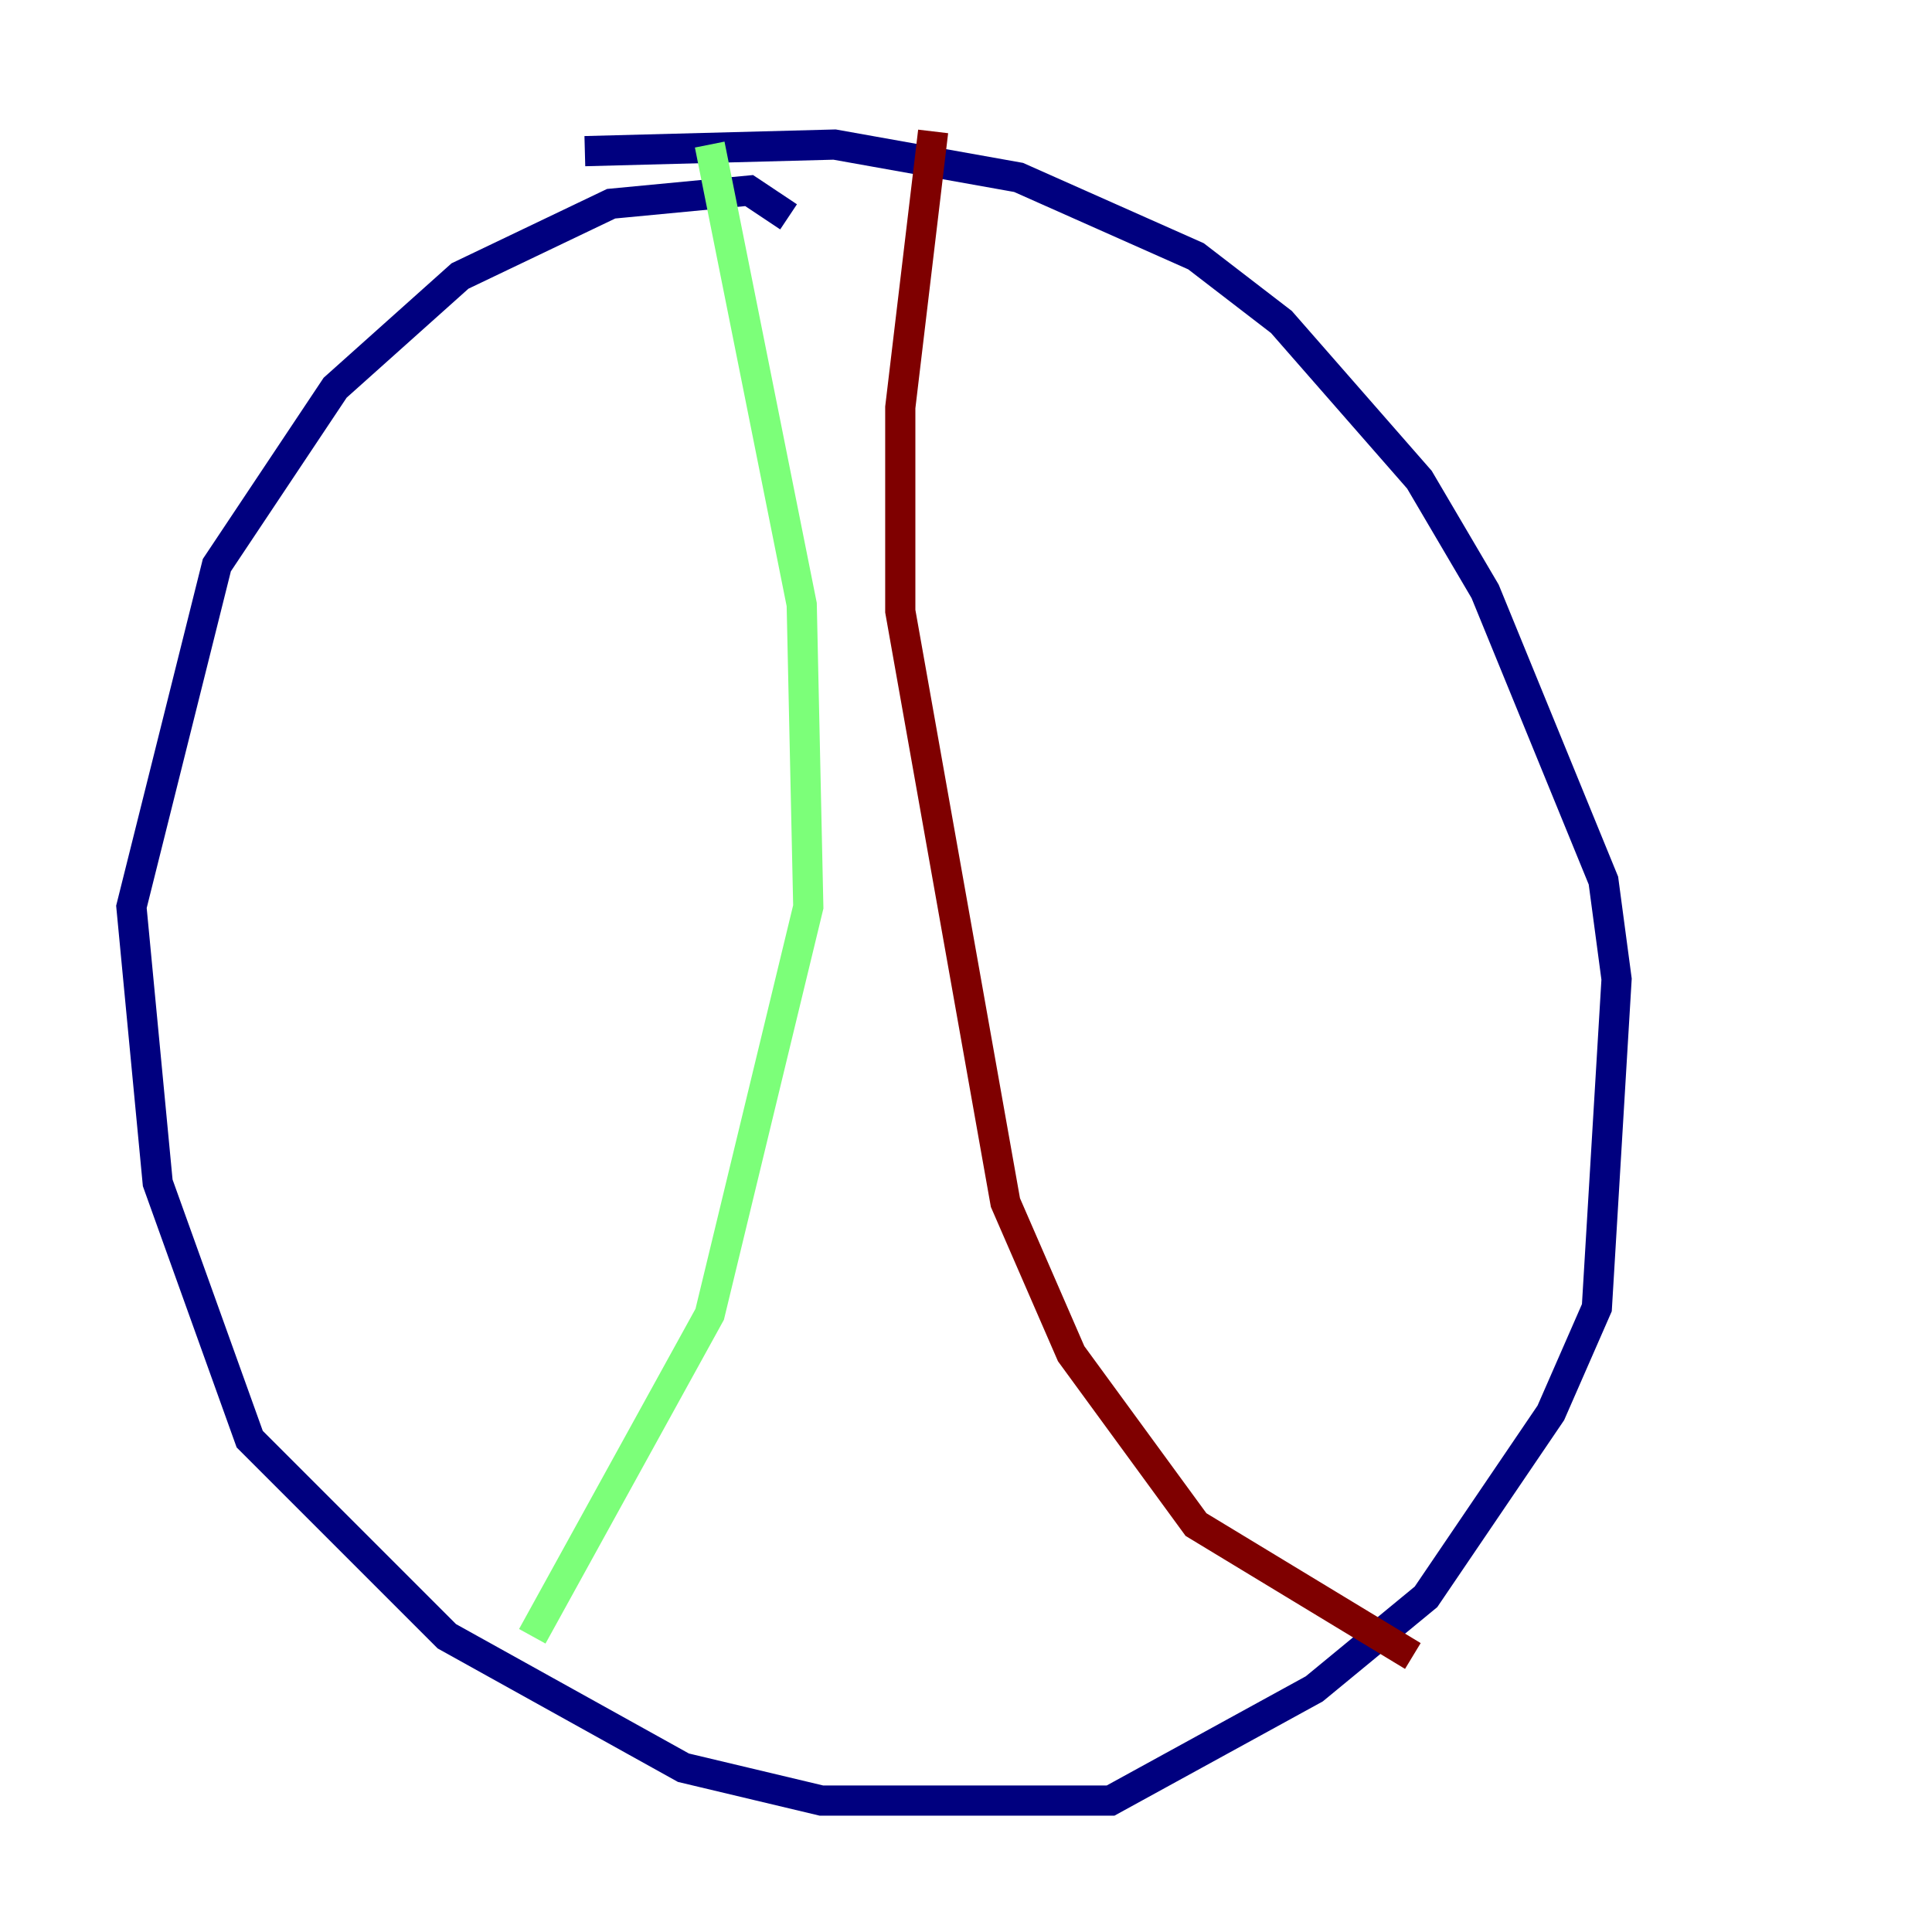 <?xml version="1.0" encoding="utf-8" ?>
<svg baseProfile="tiny" height="128" version="1.2" viewBox="0,0,128,128" width="128" xmlns="http://www.w3.org/2000/svg" xmlns:ev="http://www.w3.org/2001/xml-events" xmlns:xlink="http://www.w3.org/1999/xlink"><defs /><polyline fill="none" points="52.245,14.367 49.633,12.626 40.49,13.497 30.476,18.286 22.204,25.687 14.367,37.442 8.707,60.082 10.449,78.367 16.544,95.347 29.605,108.408 45.279,117.116 54.422,119.293 73.578,119.293 87.075,111.891 94.476,105.796 102.748,93.605 105.796,86.639 107.102,64.871 106.231,58.34 98.395,39.184 94.041,31.782 84.898,21.333 79.238,16.98 67.483,11.755 55.292,9.578 38.748,10.014" stroke="#00007f" stroke-width="2" /><polyline fill="none" points="47.02,9.578 53.116,40.054 53.551,60.082 47.02,87.075 35.265,108.408" stroke="#7cff79" stroke-width="2" /><polyline fill="none" points="61.823,8.707 59.646,26.993 59.646,40.49 66.612,79.674 70.966,89.687 79.238,101.007 93.605,109.714" stroke="#7f0000" stroke-width="2" /></svg>